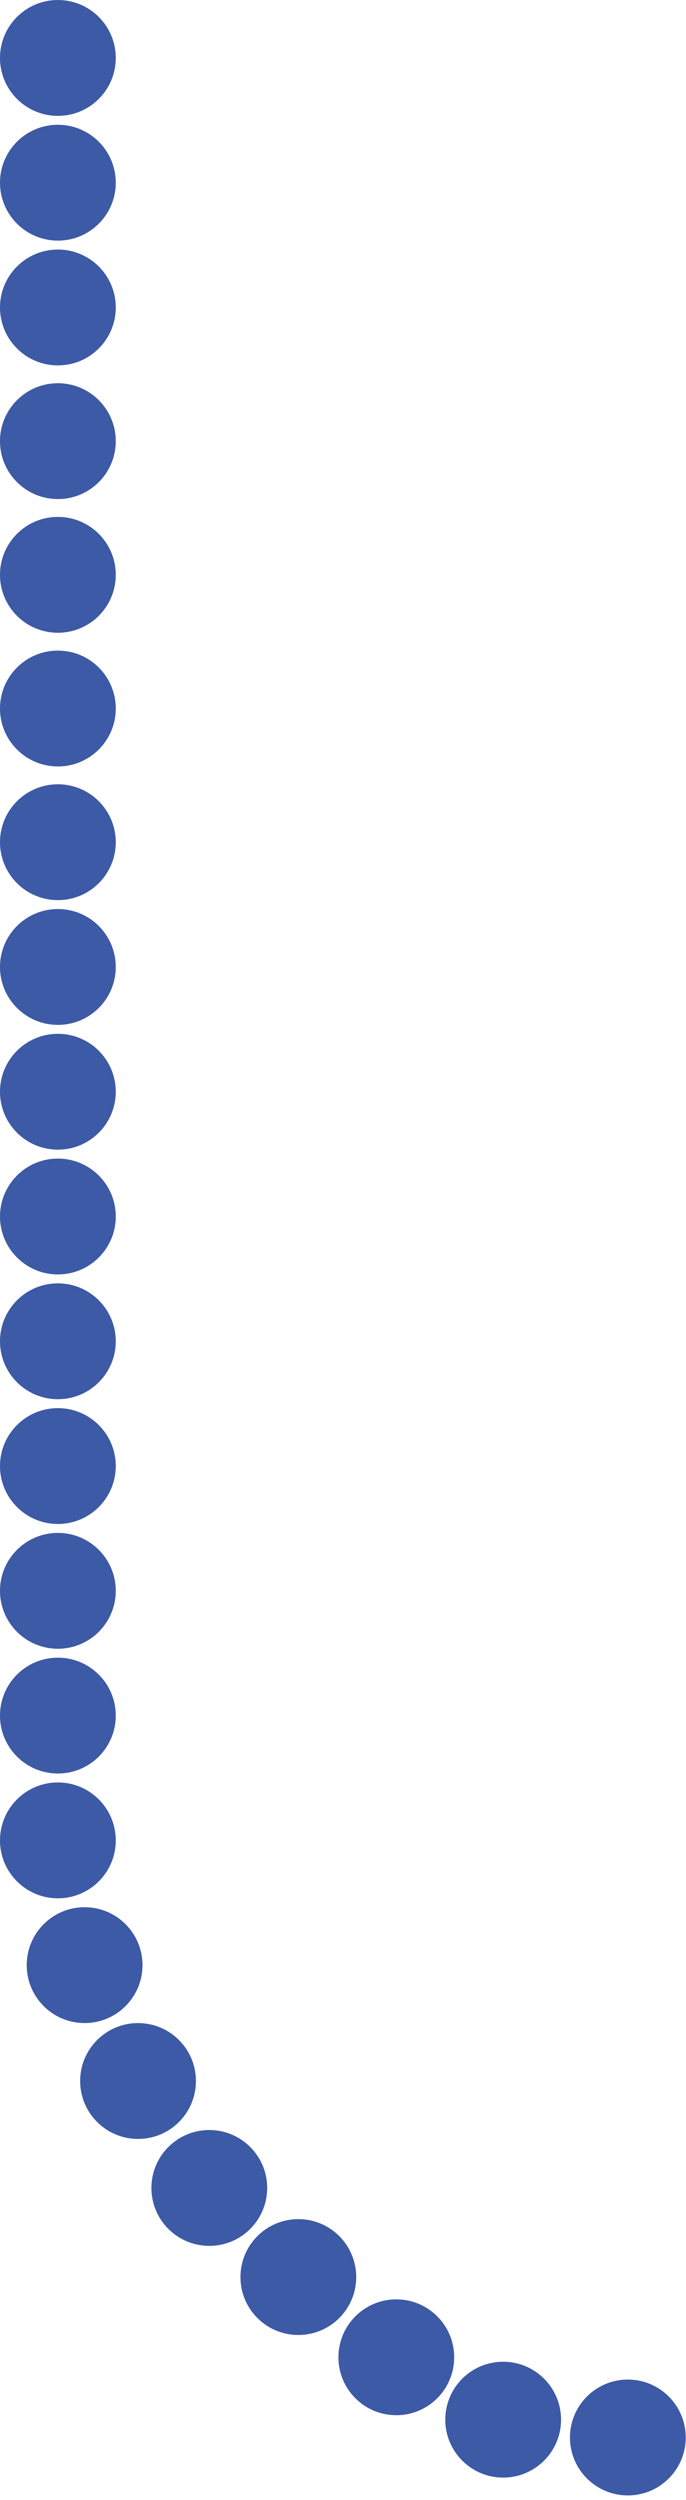 <svg width="67" height="244" viewBox="0 0 67 244" fill="none" xmlns="http://www.w3.org/2000/svg">
<circle cx="8.263" cy="191.788" r="5.654" fill="#3D5AA6"/>
<circle cx="13.482" cy="203.096" r="5.654" fill="#3D5AA6"/>
<circle cx="20.441" cy="213.533" r="5.654" fill="#3D5AA6"/>
<circle cx="29.138" cy="222.23" r="5.654" fill="#3D5AA6"/>
<circle cx="38.706" cy="230.059" r="5.654" fill="#3D5AA6"/>
<circle cx="49.143" cy="236.147" r="5.654" fill="#3D5AA6"/>
<circle cx="61.32" cy="237.887" r="5.654" fill="#3D5AA6"/>
<circle cx="5.653" cy="5.654" r="5.654" fill="#3D5AA6"/>
<circle cx="5.653" cy="17.83" r="5.654" fill="#3D5AA6"/>
<circle cx="5.653" cy="43.054" r="5.654" fill="#3D5AA6"/>
<circle cx="5.653" cy="56.101" r="5.654" fill="#3D5AA6"/>
<circle cx="5.653" cy="69.148" r="5.654" fill="#3D5AA6"/>
<circle cx="5.653" cy="82.195" r="5.654" fill="#3D5AA6"/>
<circle cx="5.653" cy="94.371" r="5.654" fill="#3D5AA6"/>
<circle cx="5.653" cy="106.548" r="5.654" fill="#3D5AA6"/>
<circle cx="5.653" cy="118.725" r="5.654" fill="#3D5AA6"/>
<circle cx="5.653" cy="130.902" r="5.654" fill="#3D5AA6"/>
<circle cx="5.653" cy="143.079" r="5.654" fill="#3D5AA6"/>
<circle cx="5.653" cy="155.257" r="5.654" fill="#3D5AA6"/>
<circle cx="5.653" cy="167.433" r="5.654" fill="#3D5AA6"/>
<circle cx="5.653" cy="179.612" r="5.654" fill="#3D5AA6"/>
<circle cx="5.653" cy="30.008" r="5.654" fill="#3D5AA6"/>
</svg>
